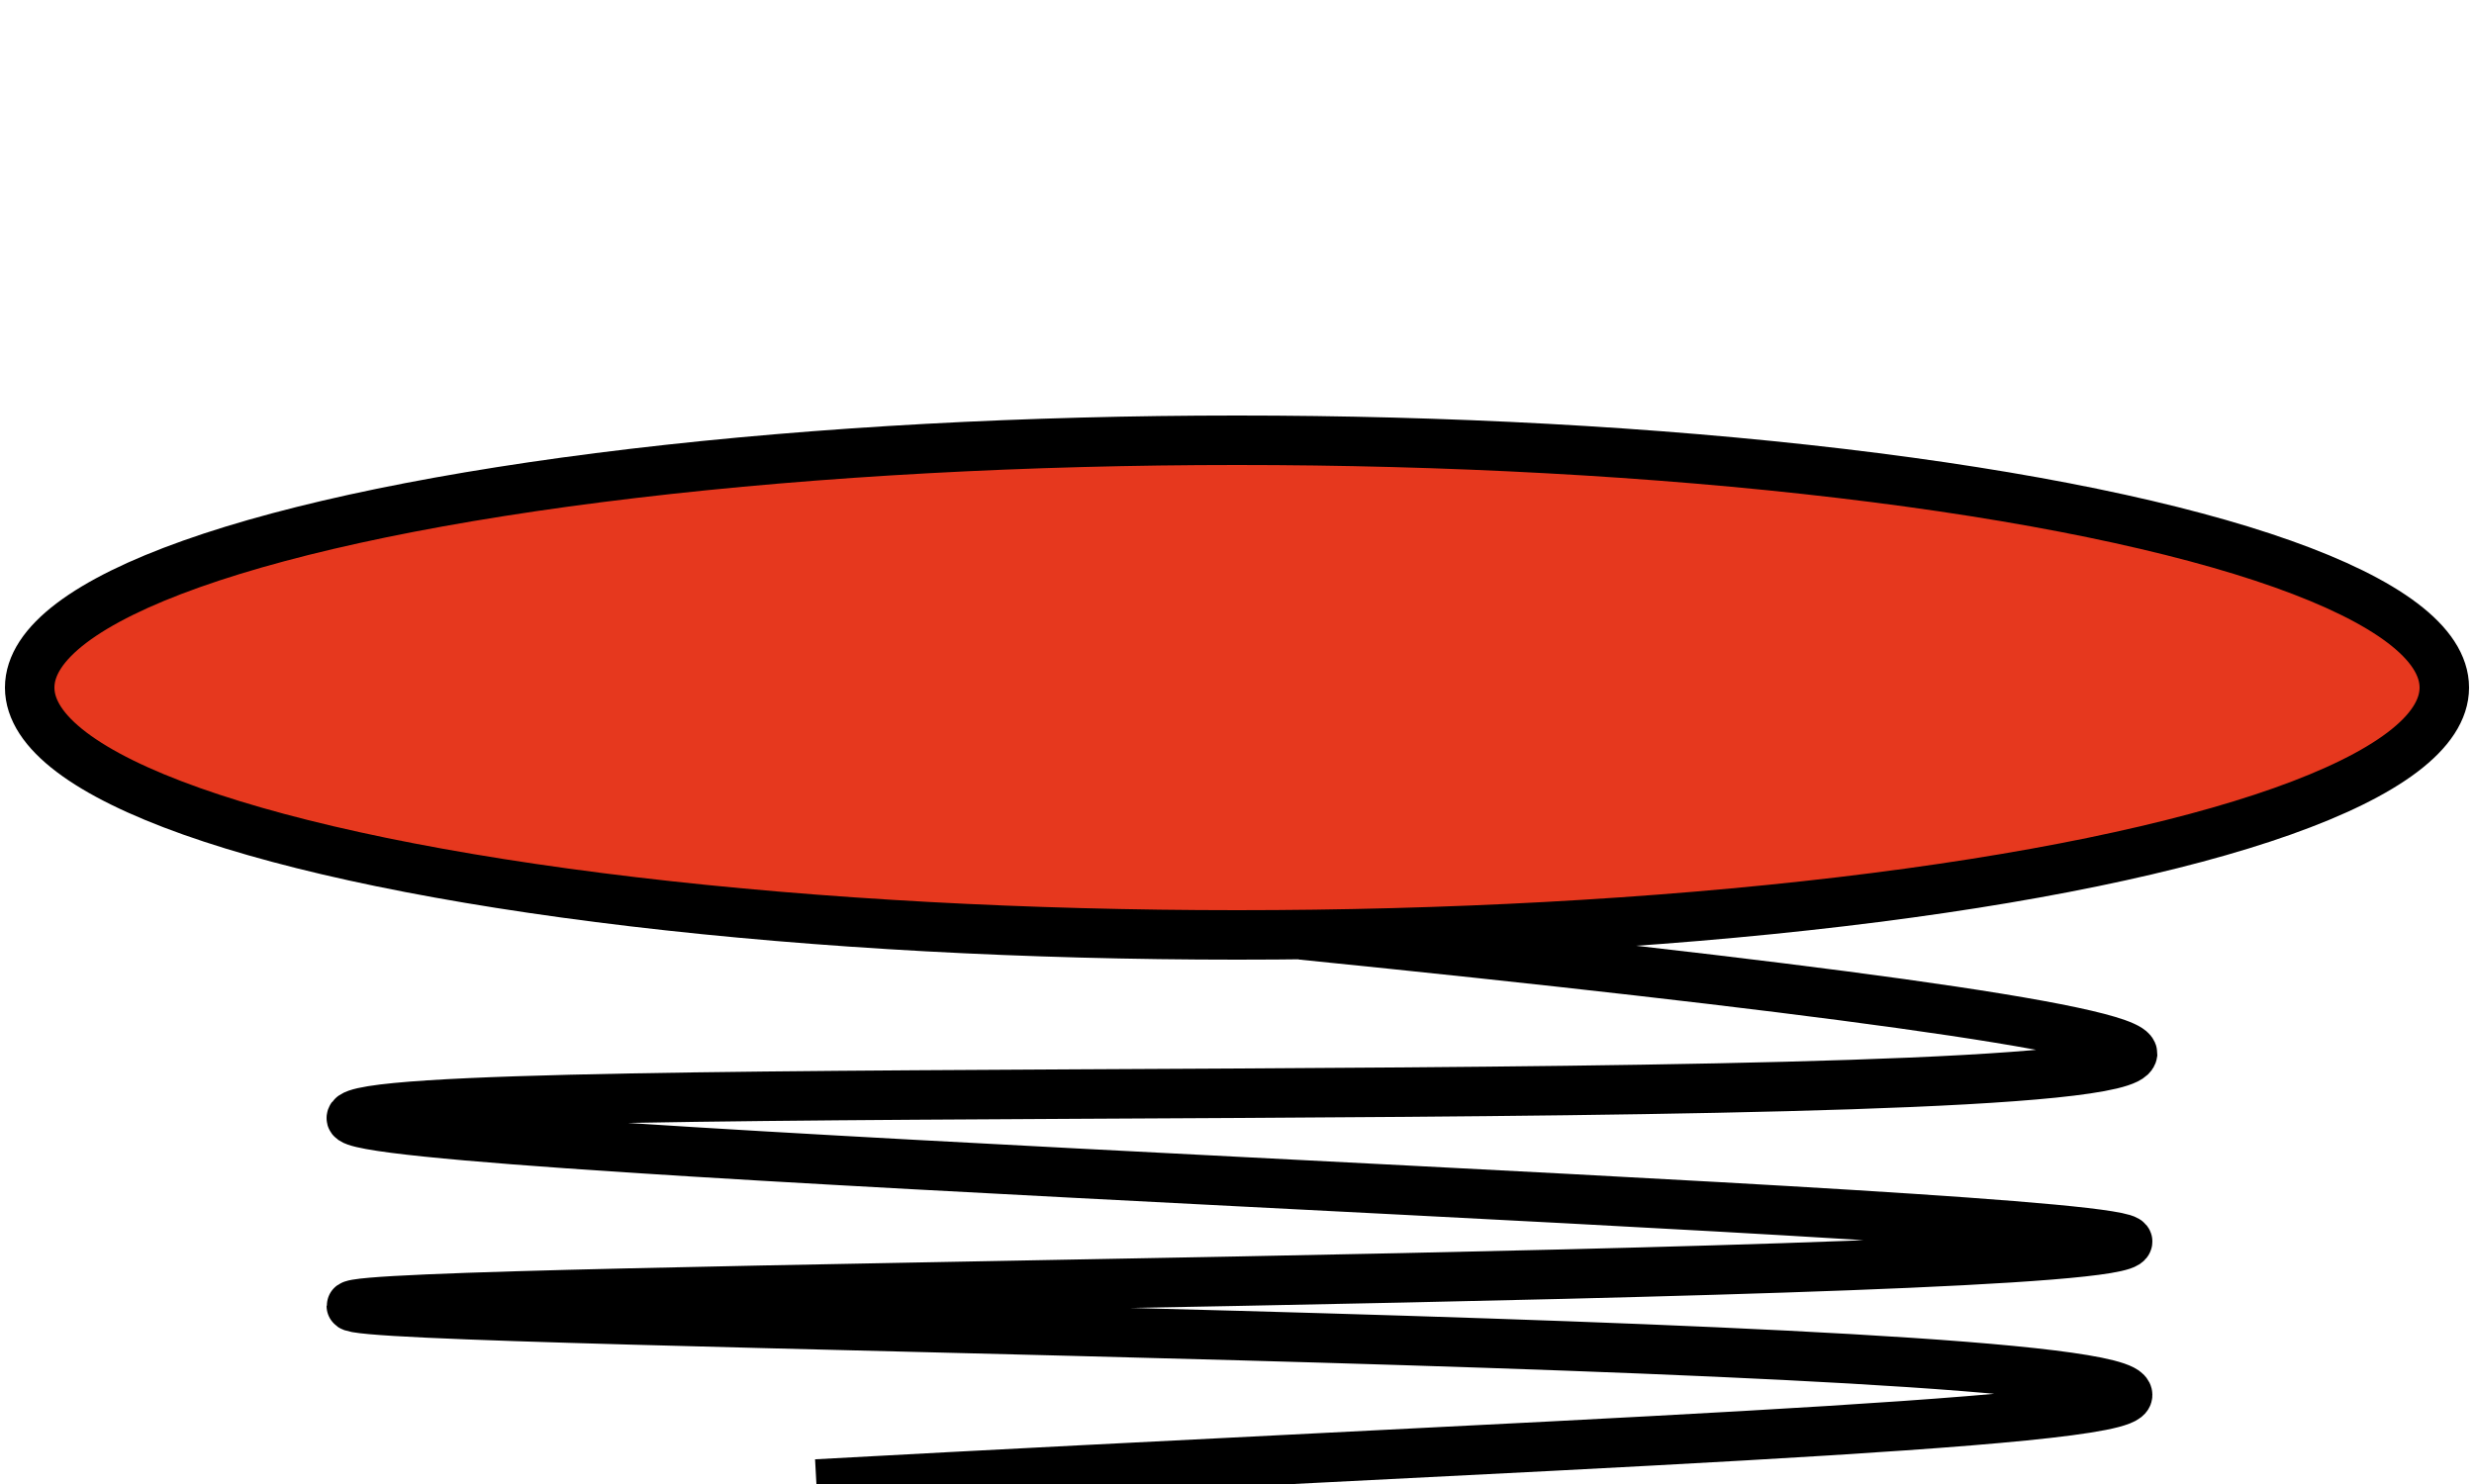 <?xml version="1.0" encoding="utf-8"?>
<!-- Generator: Adobe Illustrator 27.3.1, SVG Export Plug-In . SVG Version: 6.00 Build 0)  -->
<svg version="1.1" id="Calque_1" xmlns="http://www.w3.org/2000/svg" xmlns:xlink="http://www.w3.org/1999/xlink" x="0px" y="0px"
	 viewBox="0 0 50 30" style="enable-background:new 0 0 50 30;" xml:space="preserve">
<style type="text/css">
	.st0{fill:#E6381E;stroke:#000000;stroke-miterlimit:10;}
	.st1{fill:none;stroke:#000000;stroke-miterlimit:10;}
</style>
<ellipse class="st0" cx="25" cy="13.9" rx="24.4" ry="5"/>
<path class="st1" d="M26.3,18.9c9.9,1,16.8,1.9,16.8,2.4c-0.2,1.3-35.9,0.4-36,1.3c-0.1,0.7,36,1.9,35.9,2.5
	C42.9,25.9,7.1,26,7.1,26.4C7.1,26.8,43,27,43,28.2c0,0.6-11.9,1-26.5,1.8"/>
</svg>
